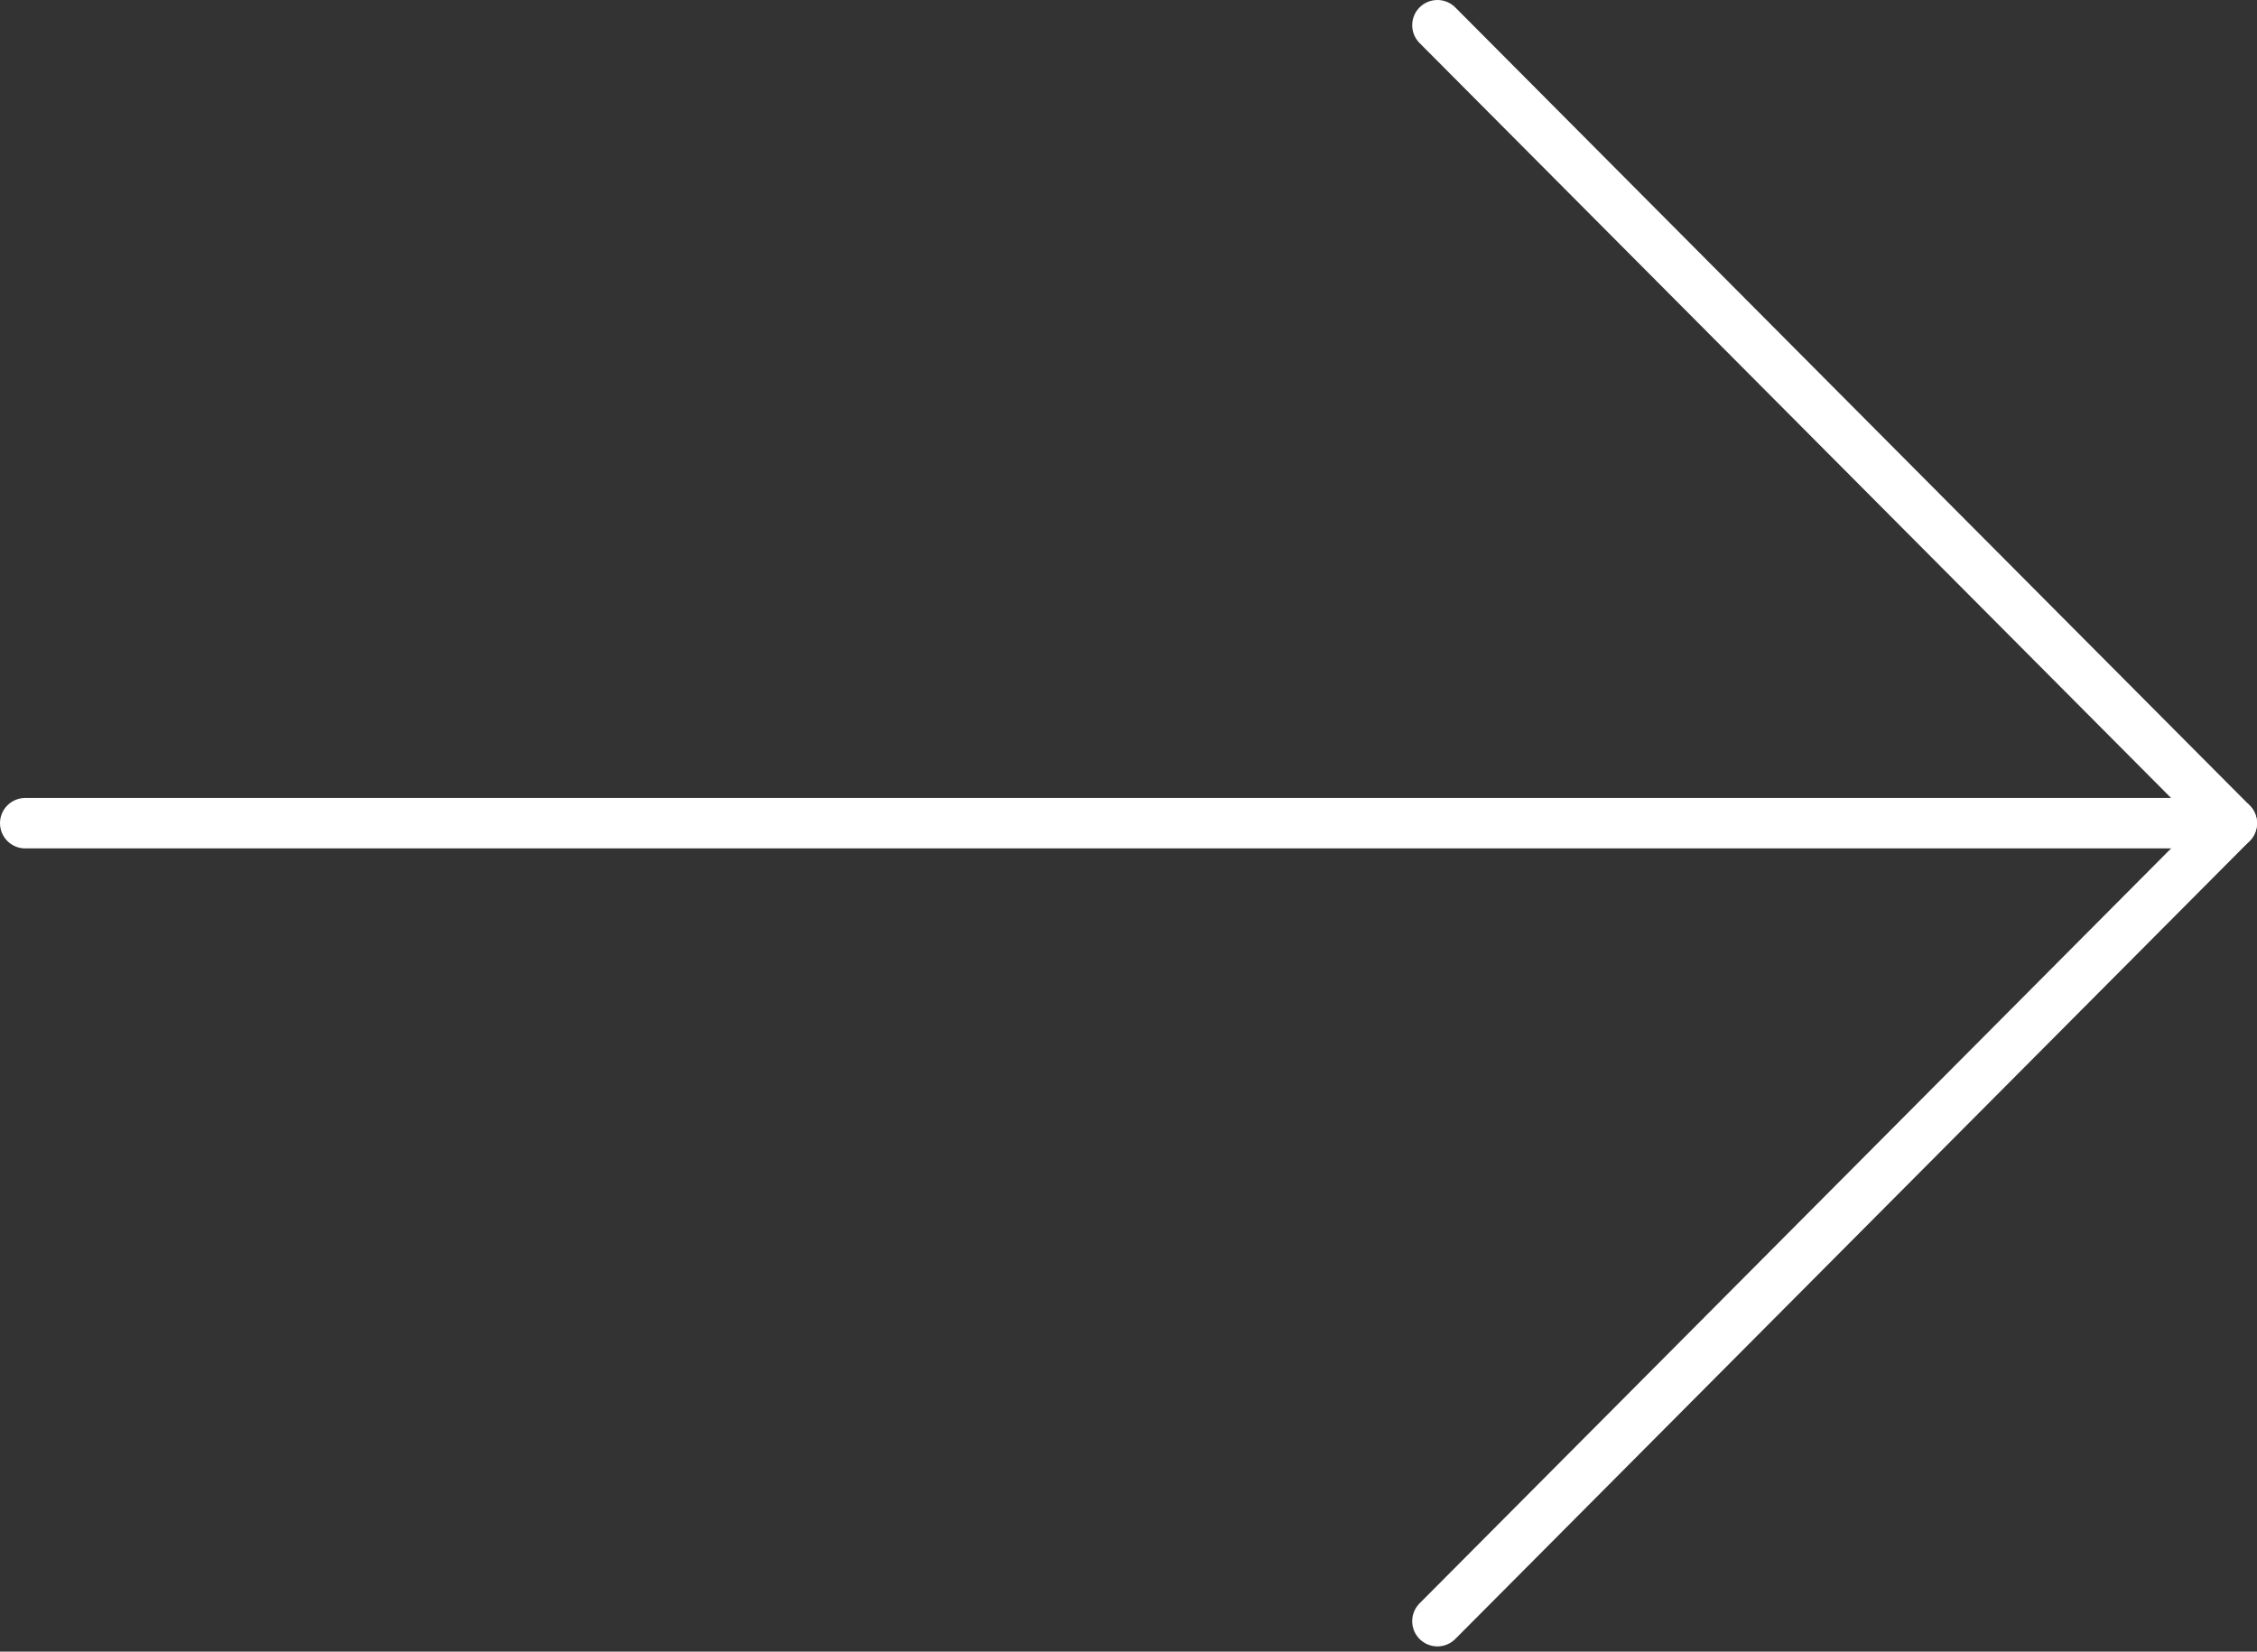 <svg width="179" height="131" viewBox="0 0 179 131" fill="none" xmlns="http://www.w3.org/2000/svg">
<rect x="0" y="0" width="179" height="131" fill="#333333" stroke="none"/>
<path d="M2 65.291H177" stroke="white" stroke-width="4" stroke-linecap="round" stroke-linejoin="round"/>
<path d="M114 2L177 65.292L114 128.583" stroke="white" stroke-width="4" stroke-linecap="round" stroke-linejoin="round"/>
</svg>
